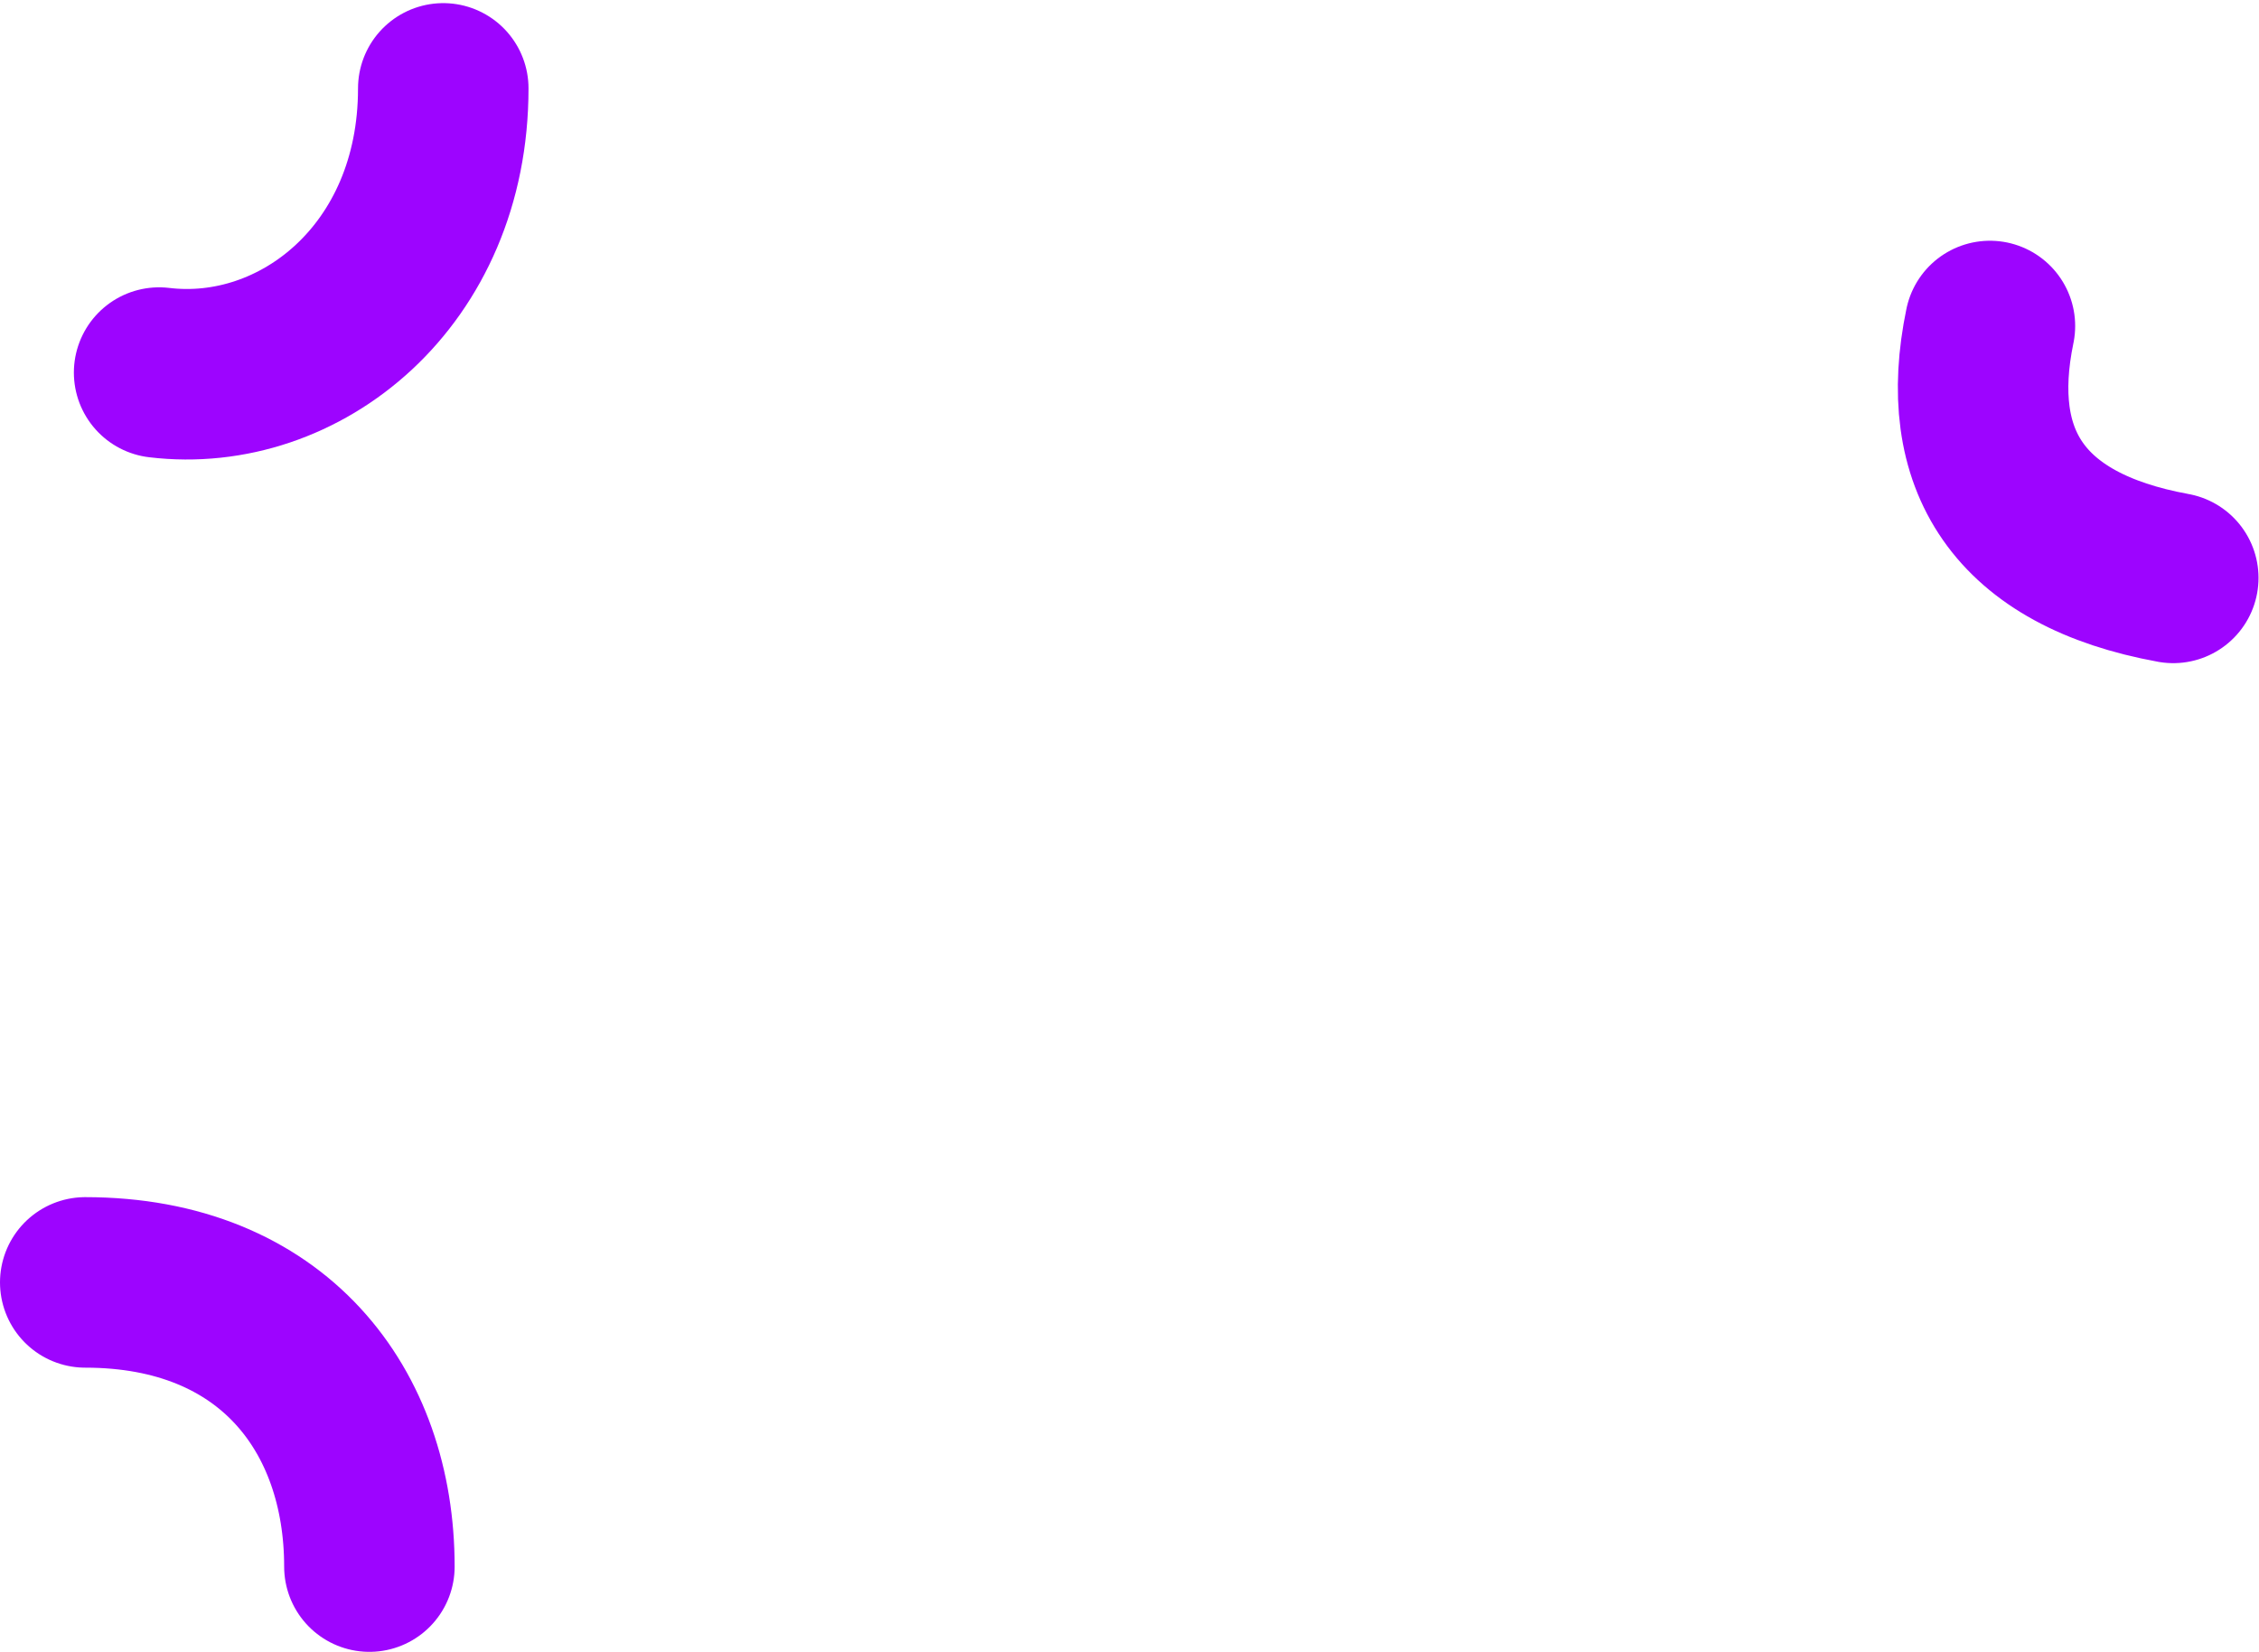 <svg width="636" height="465" viewBox="0 0 636 465" fill="none" xmlns="http://www.w3.org/2000/svg">
<path d="M104 441.001C104 397.001 76.8 361.001 24 361.001" stroke="#9D04FF" stroke-width="48" stroke-linecap="round"/>
<path d="M560.244 91.769C552.466 129.245 568.023 154.701 611.863 162.679" stroke="#9D04FF" stroke-width="48" stroke-linecap="round"/>
<path d="M44.797 104.881C84.349 109.656 124.797 77.681 124.797 24.881" stroke="#9D04FF" stroke-width="48" stroke-linecap="round"/>
</svg>
